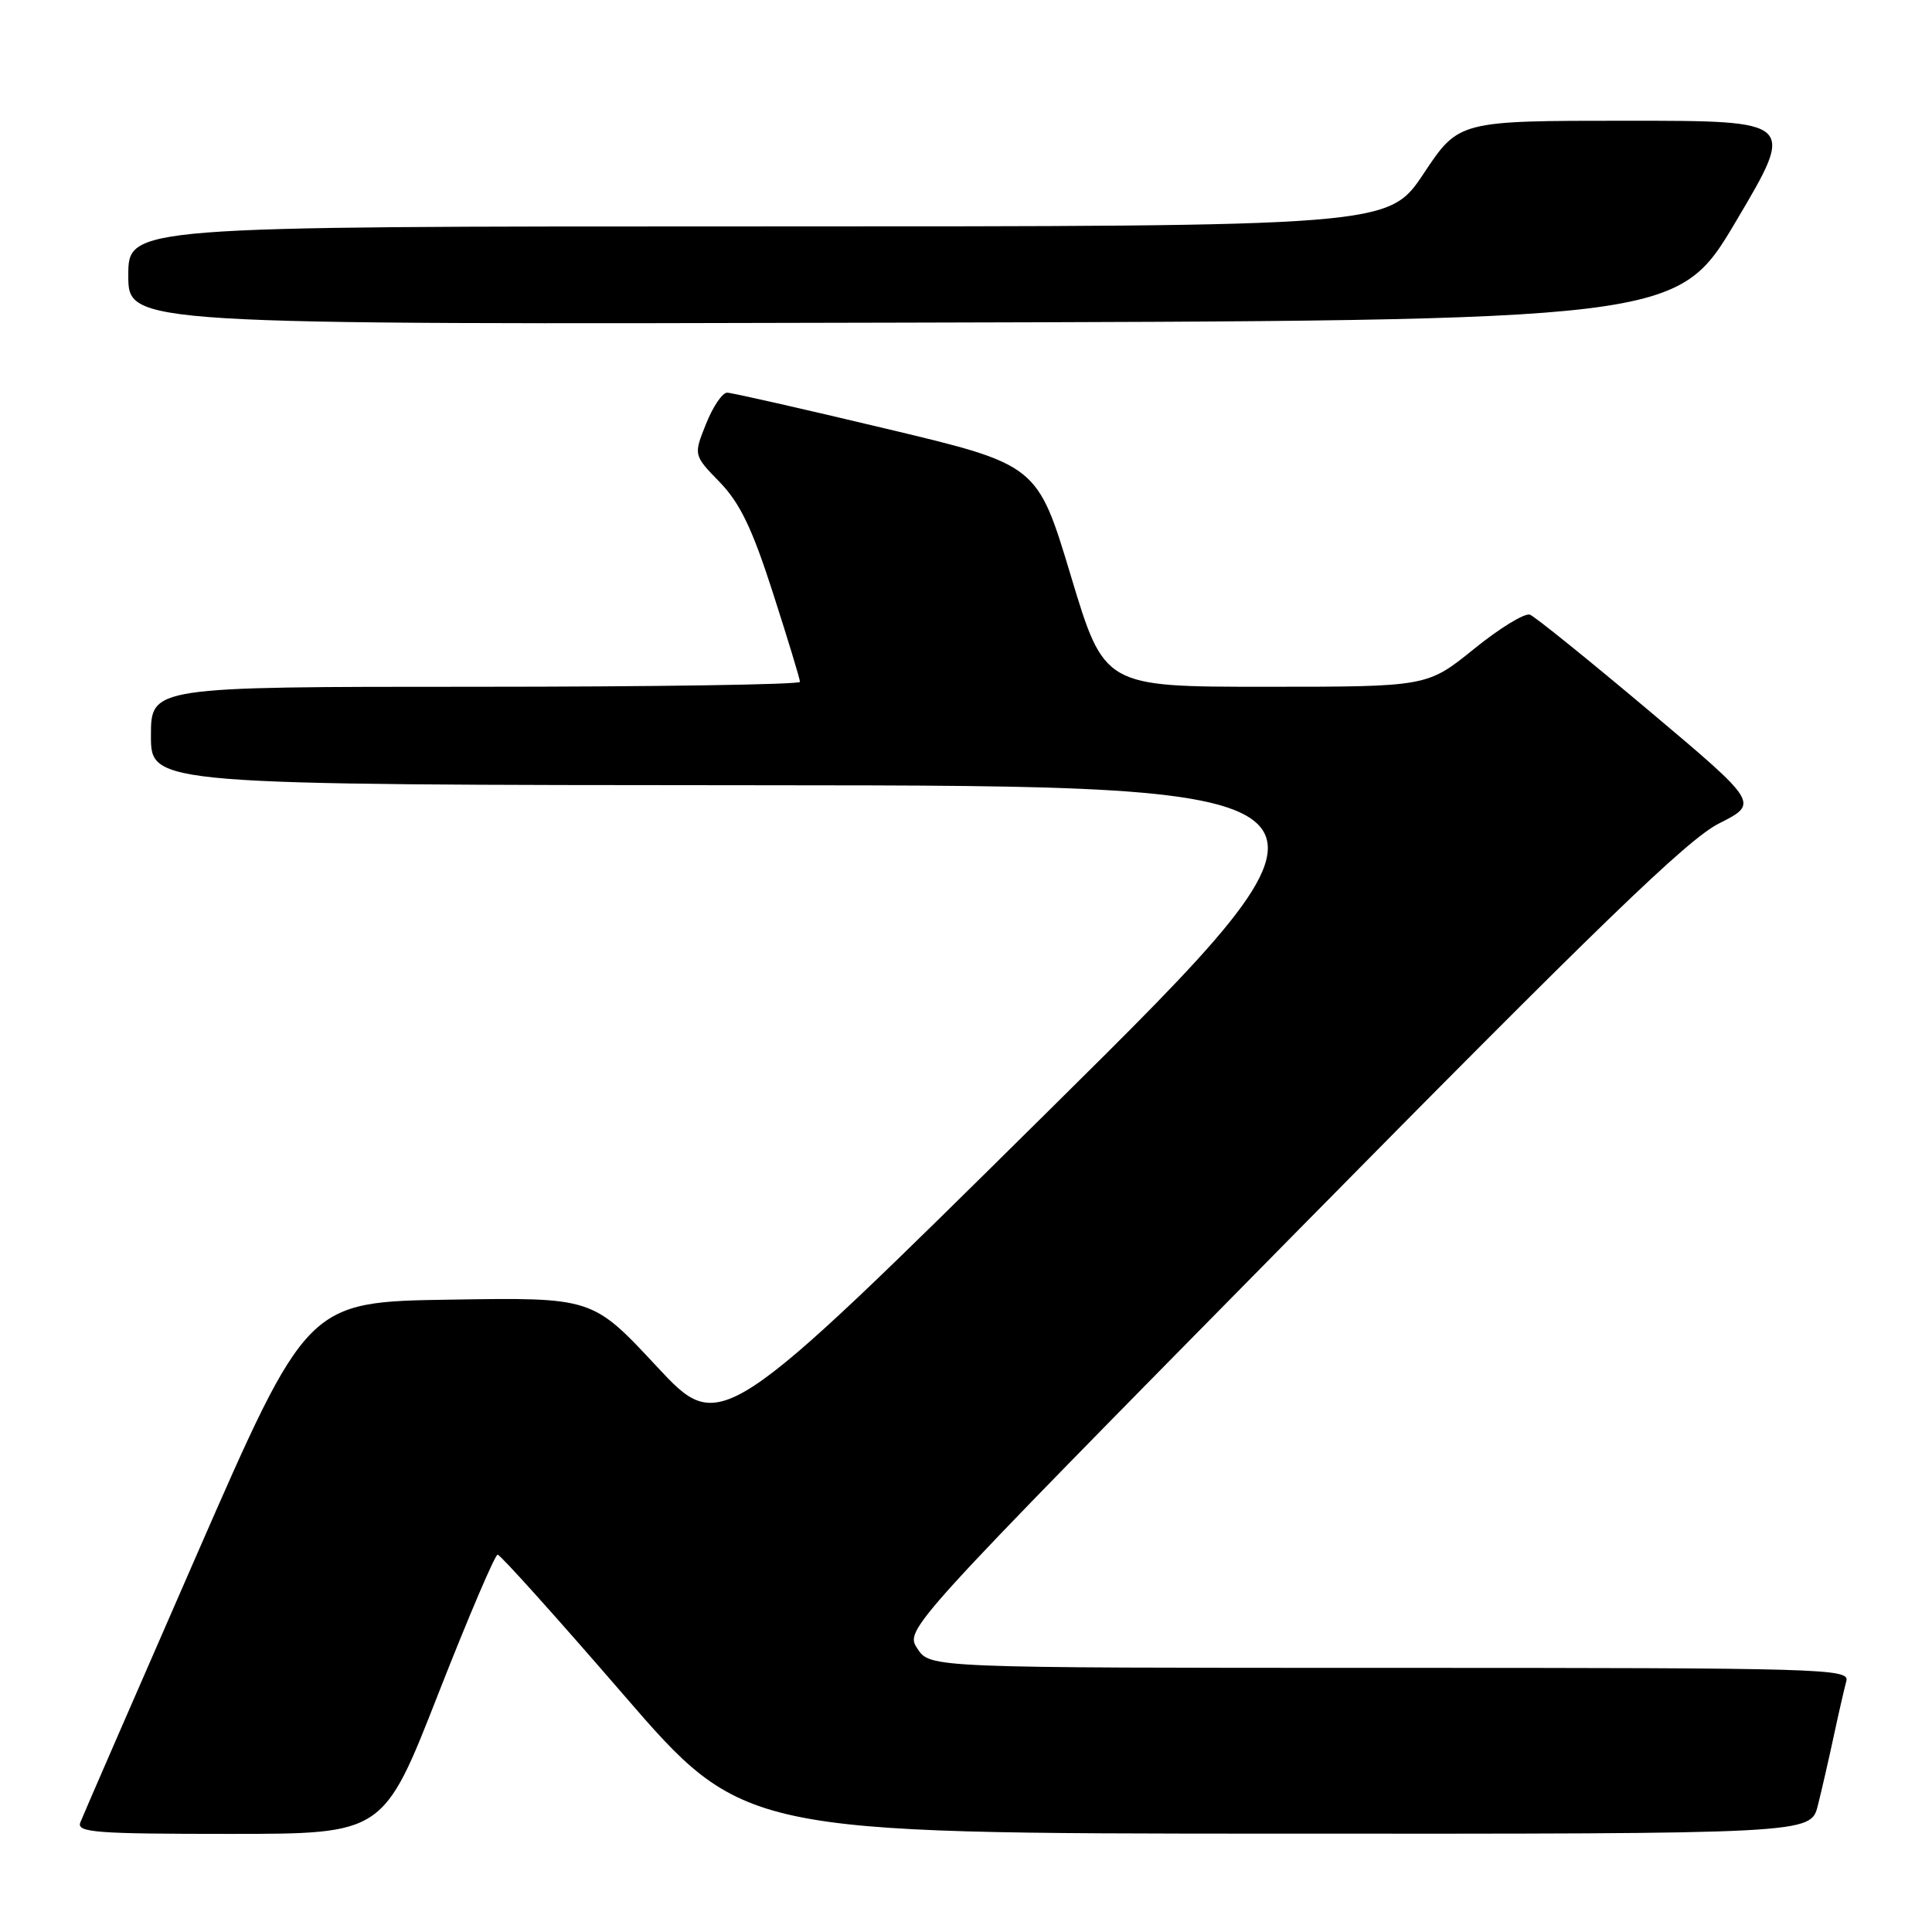 <?xml version="1.0" encoding="UTF-8" standalone="no"?>
<!DOCTYPE svg PUBLIC "-//W3C//DTD SVG 1.1//EN" "http://www.w3.org/Graphics/SVG/1.1/DTD/svg11.dtd" >
<svg xmlns="http://www.w3.org/2000/svg" xmlns:xlink="http://www.w3.org/1999/xlink" version="1.1" viewBox="0 0 256 256">
 <g >
 <path fill="currentColor"
d=" M 58.05 224.50 C 62.04 214.32 65.59 206.00 65.94 206.00 C 66.29 206.00 73.76 214.31 82.54 224.47 C 98.50 242.94 98.50 242.94 169.21 242.97 C 239.92 243.00 239.92 243.00 240.87 239.25 C 241.39 237.19 242.34 233.03 242.99 230.00 C 243.64 226.97 244.39 223.71 244.65 222.75 C 245.11 221.10 241.75 221.00 184.18 221.00 C 123.23 221.00 123.23 221.00 121.56 218.45 C 119.89 215.90 119.89 215.90 171.19 163.84 C 211.99 122.44 223.58 111.23 227.78 109.11 C 233.07 106.44 233.07 106.44 218.51 94.18 C 210.50 87.44 203.40 81.71 202.73 81.45 C 202.05 81.19 198.71 83.23 195.31 85.99 C 189.11 91.00 189.11 91.00 167.71 91.00 C 146.32 91.00 146.32 91.00 141.89 76.29 C 137.46 61.58 137.46 61.58 117.48 56.82 C 106.49 54.20 96.99 52.04 96.36 52.03 C 95.73 52.01 94.47 53.87 93.56 56.15 C 91.89 60.31 91.89 60.31 95.38 63.90 C 98.06 66.68 99.68 70.04 102.43 78.60 C 104.39 84.70 106.00 89.98 106.00 90.35 C 106.00 90.71 86.65 91.00 63.00 91.00 C 20.00 91.00 20.00 91.00 20.00 97.50 C 20.00 104.00 20.00 104.00 101.25 104.05 C 182.50 104.10 182.50 104.10 139.00 147.13 C 95.50 190.16 95.50 190.16 87.00 181.04 C 78.50 171.91 78.50 171.91 59.61 172.21 C 40.71 172.50 40.71 172.50 25.97 206.24 C 17.86 224.80 10.96 240.66 10.64 241.49 C 10.14 242.81 12.68 243.00 30.43 243.00 C 50.81 243.00 50.81 243.00 58.05 224.50 Z  M 230.07 29.25 C 237.92 16.00 237.92 16.00 215.61 16.00 C 193.29 16.00 193.29 16.00 188.64 23.00 C 183.98 30.00 183.98 30.00 100.49 30.00 C 17.00 30.00 17.00 30.00 17.00 36.50 C 17.00 43.01 17.00 43.01 119.61 42.75 C 222.23 42.50 222.23 42.50 230.07 29.25 Z "/>
</g>
</svg>